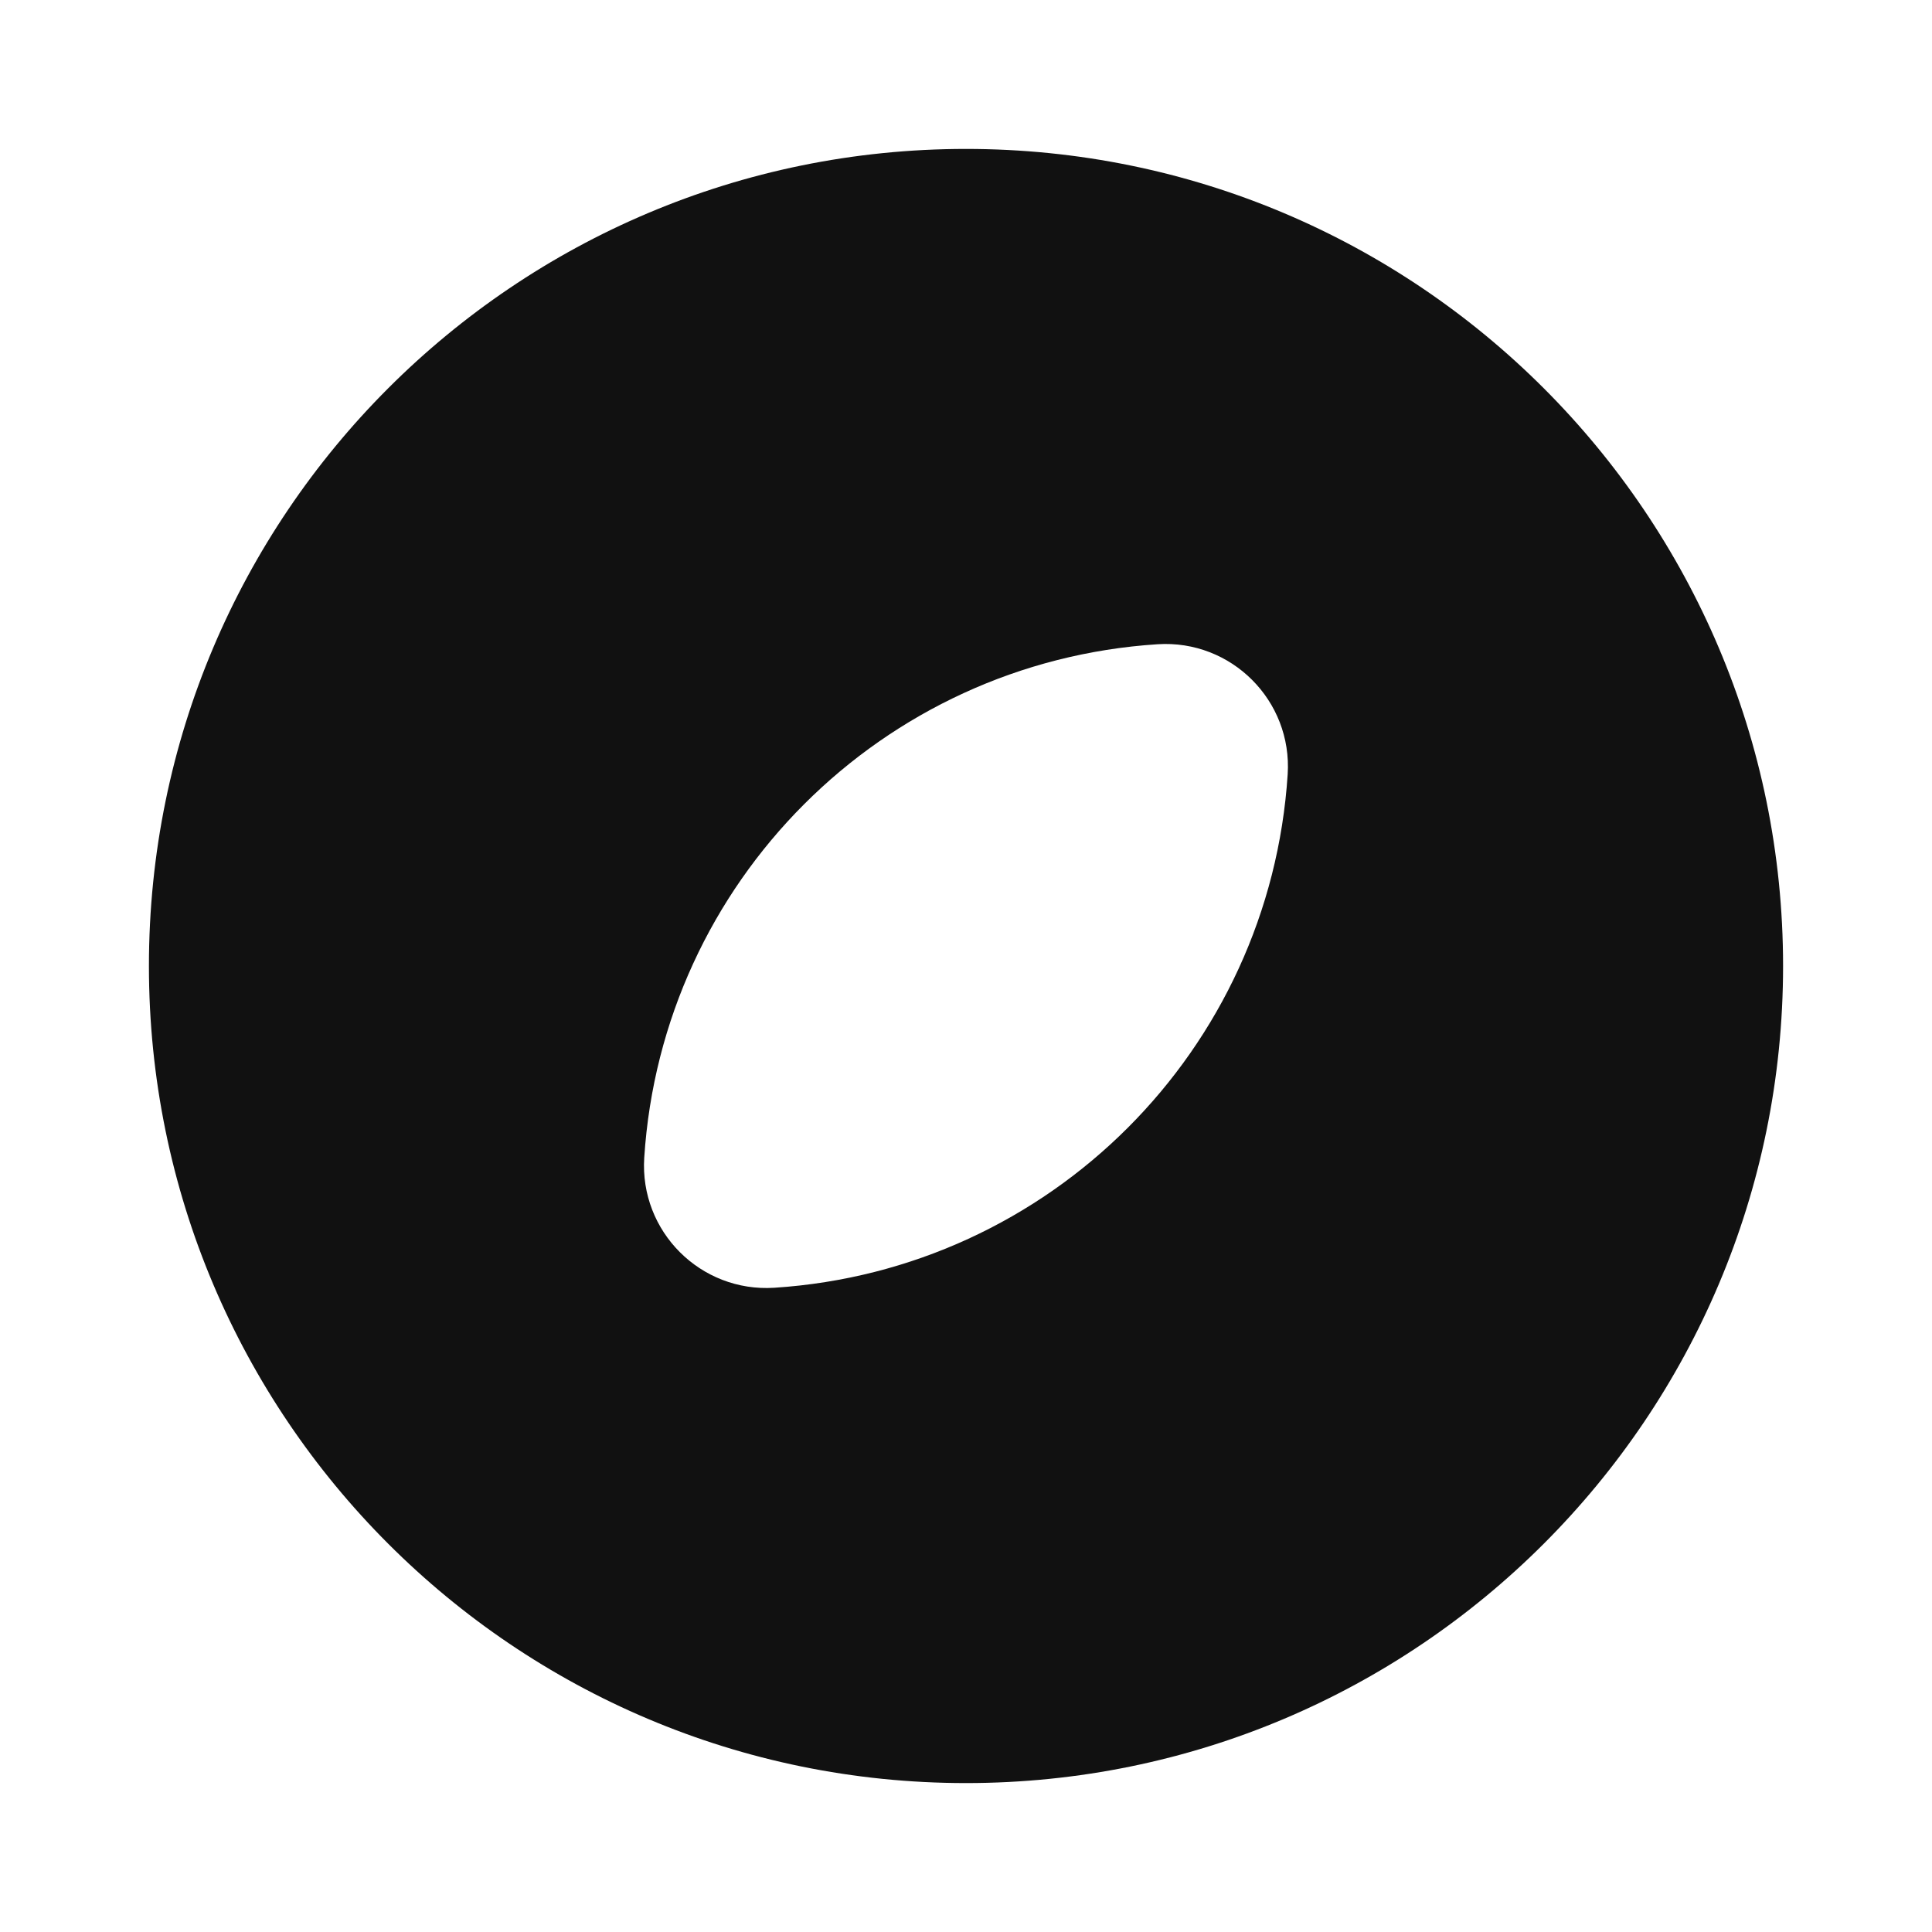 <svg width="24" height="24" viewBox="0 0 24 24" fill="none" xmlns="http://www.w3.org/2000/svg">
<path fill-rule="evenodd" clip-rule="evenodd" d="M1.85 12C1.85 6.394 6.394 1.85 12 1.85C17.605 1.85 22.15 6.394 22.15 12C22.15 17.606 17.605 22.15 12 22.15C6.394 22.15 1.85 17.606 1.85 12ZM14.38 8.003C15.296 7.944 16.055 8.703 15.996 9.619C15.775 13.046 13.045 15.775 9.619 15.997C8.703 16.056 7.944 15.297 8.003 14.381C8.224 10.954 10.954 8.224 14.38 8.003Z" fill="#111111"/>
</svg>
